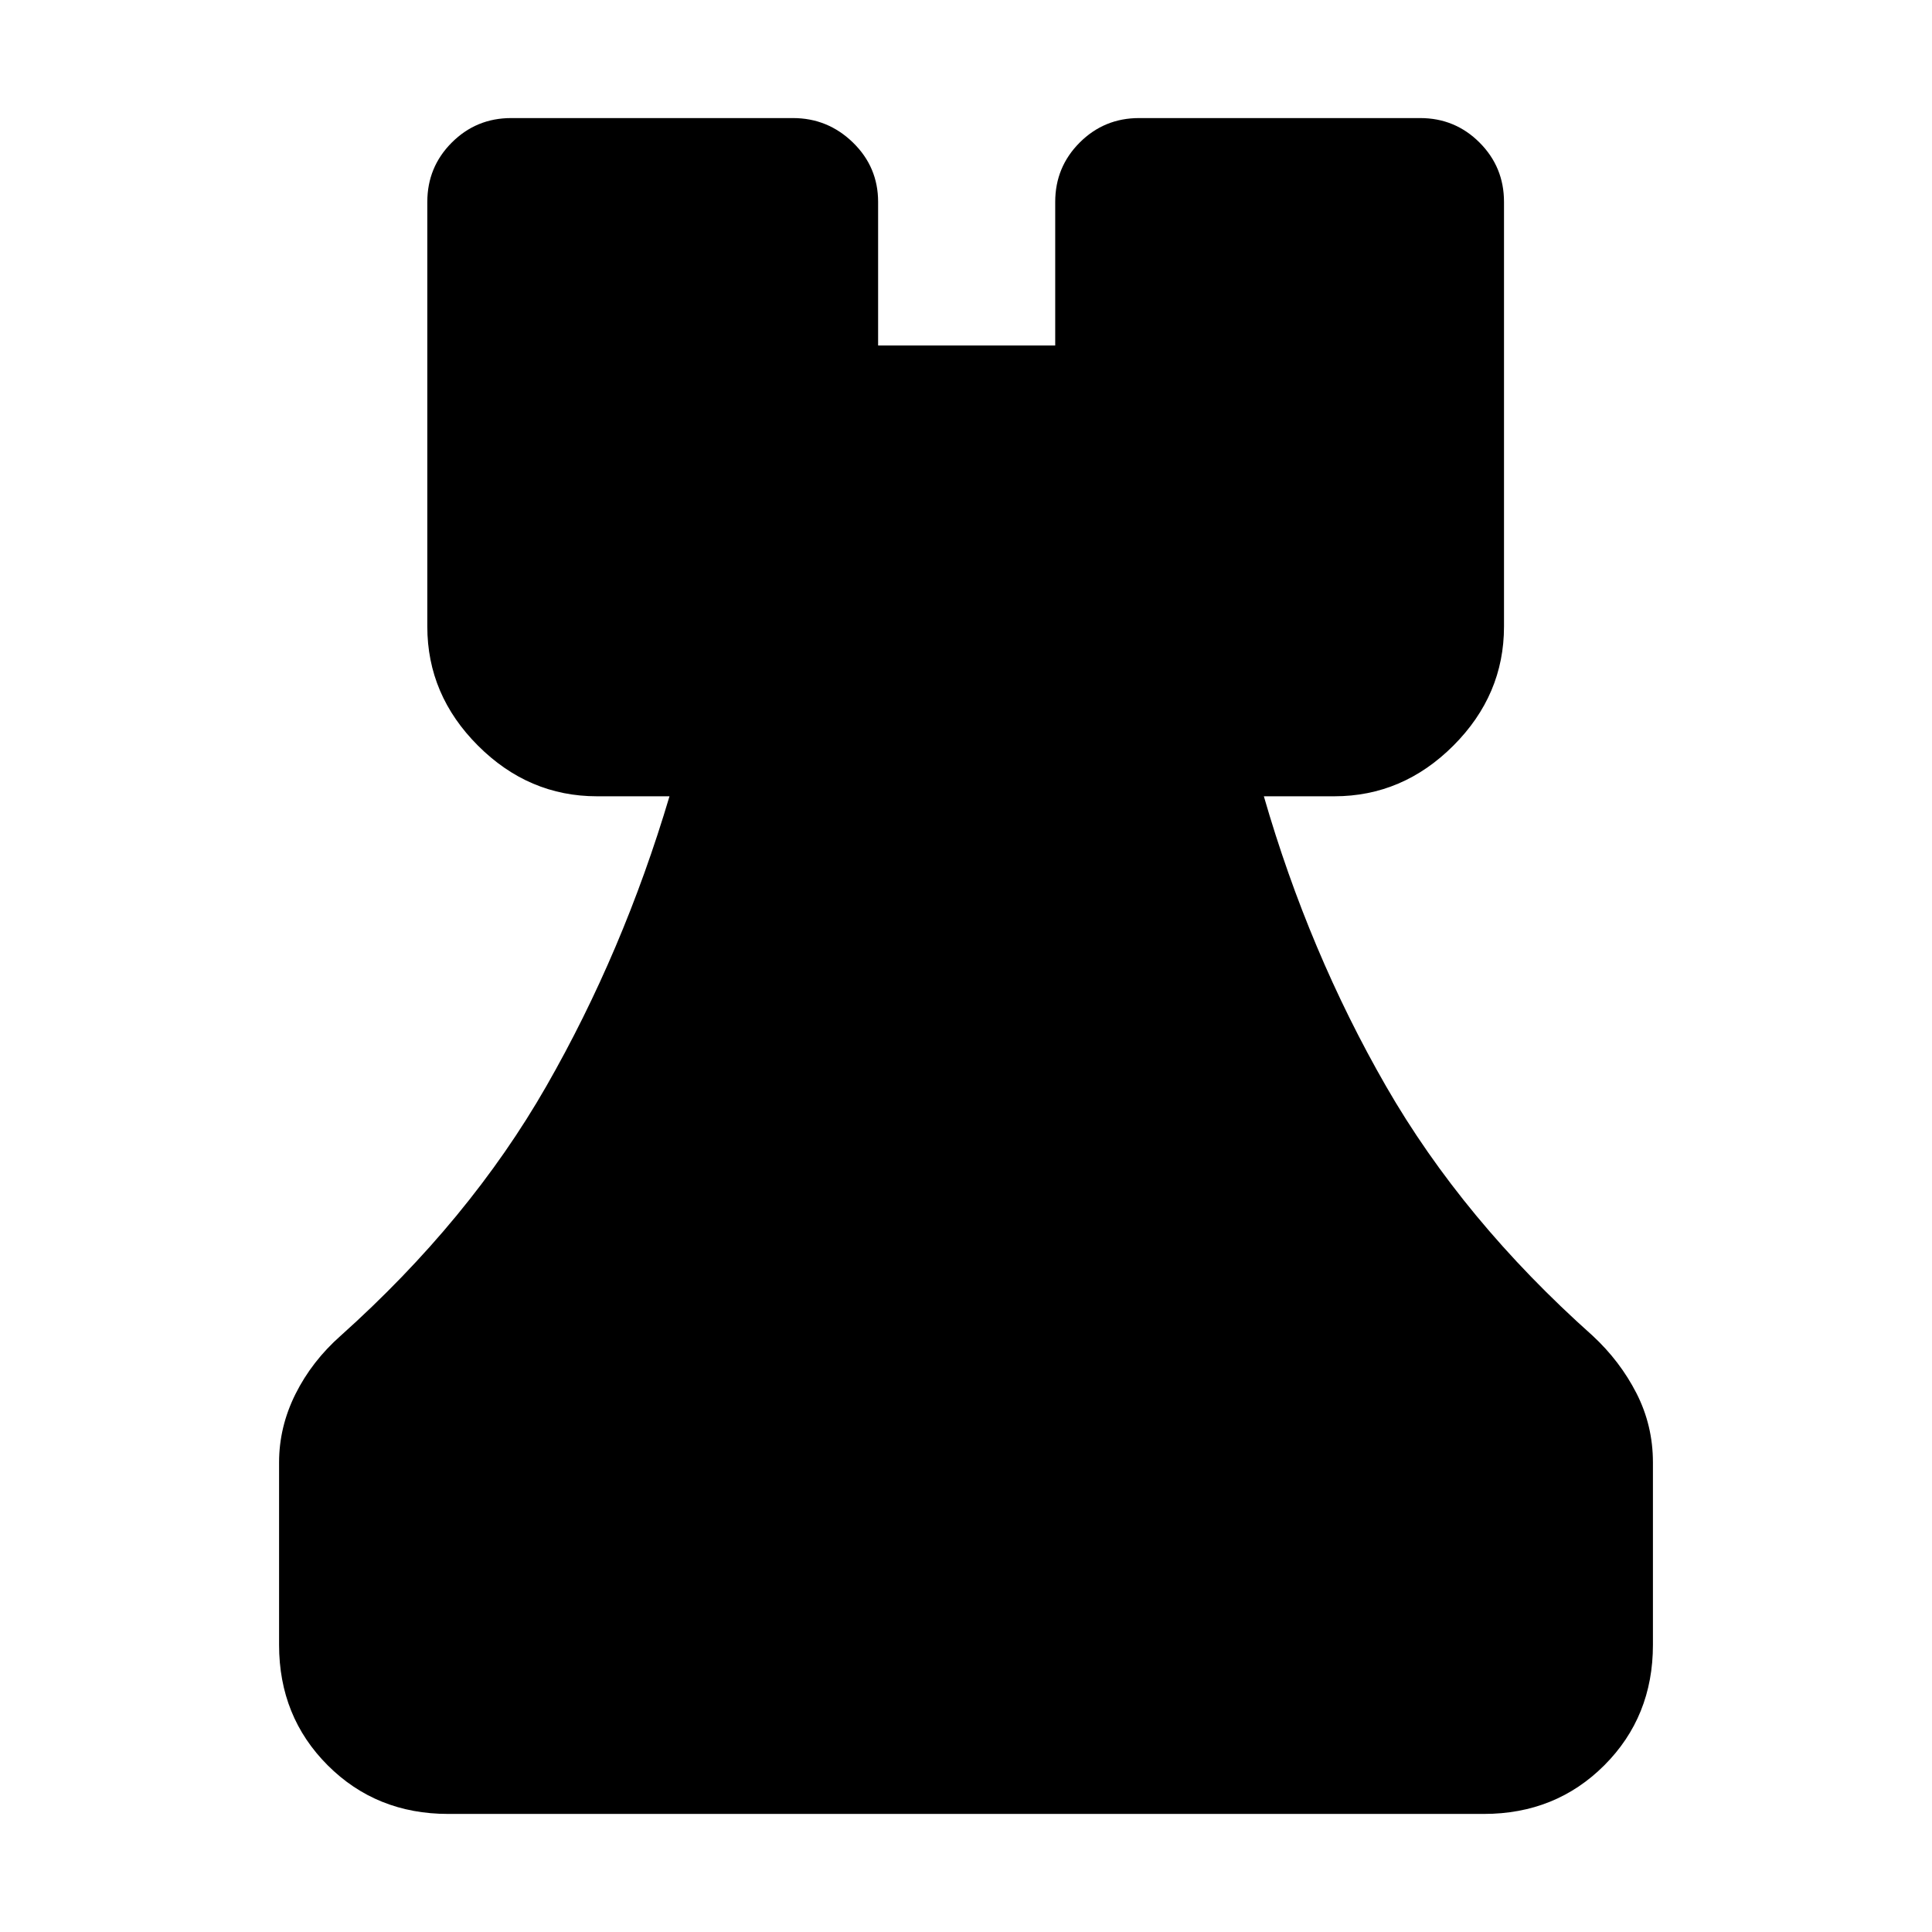 <svg xmlns="http://www.w3.org/2000/svg" height="40" viewBox="0 -960 960 960" width="40"><path d="M222.67-58.67q-35.67 0-59.84-24.16-24.16-24.17-24.16-59.84v-90.66q0-17.67 8.16-34 8.17-16.34 22.5-29 64-57.34 102.17-124 38.17-66.67 61.17-144h-36q-34 0-59.17-25.17t-25.17-59.17v-211q0-17.33 12.17-29.5 12.17-12.16 29.5-12.16h140q17.33 0 29.83 12.16 12.5 12.17 12.5 29.5v71.34h88v-71.34q0-17.33 12.17-29.5 12.17-12.16 29.5-12.16h139.67q17.33 0 29.5 12.16 12.16 12.17 12.16 29.5v211q0 34-25.16 59.17Q697-564.33 663-564.33h-35q22.33 77.33 60.67 144 38.33 66.66 102.66 124 13.67 12.66 21.84 28.66 8.16 16 8.16 34.34v90.66q0 35.67-24.16 59.84Q773-58.67 737.33-58.67H222.67Z"/></svg>